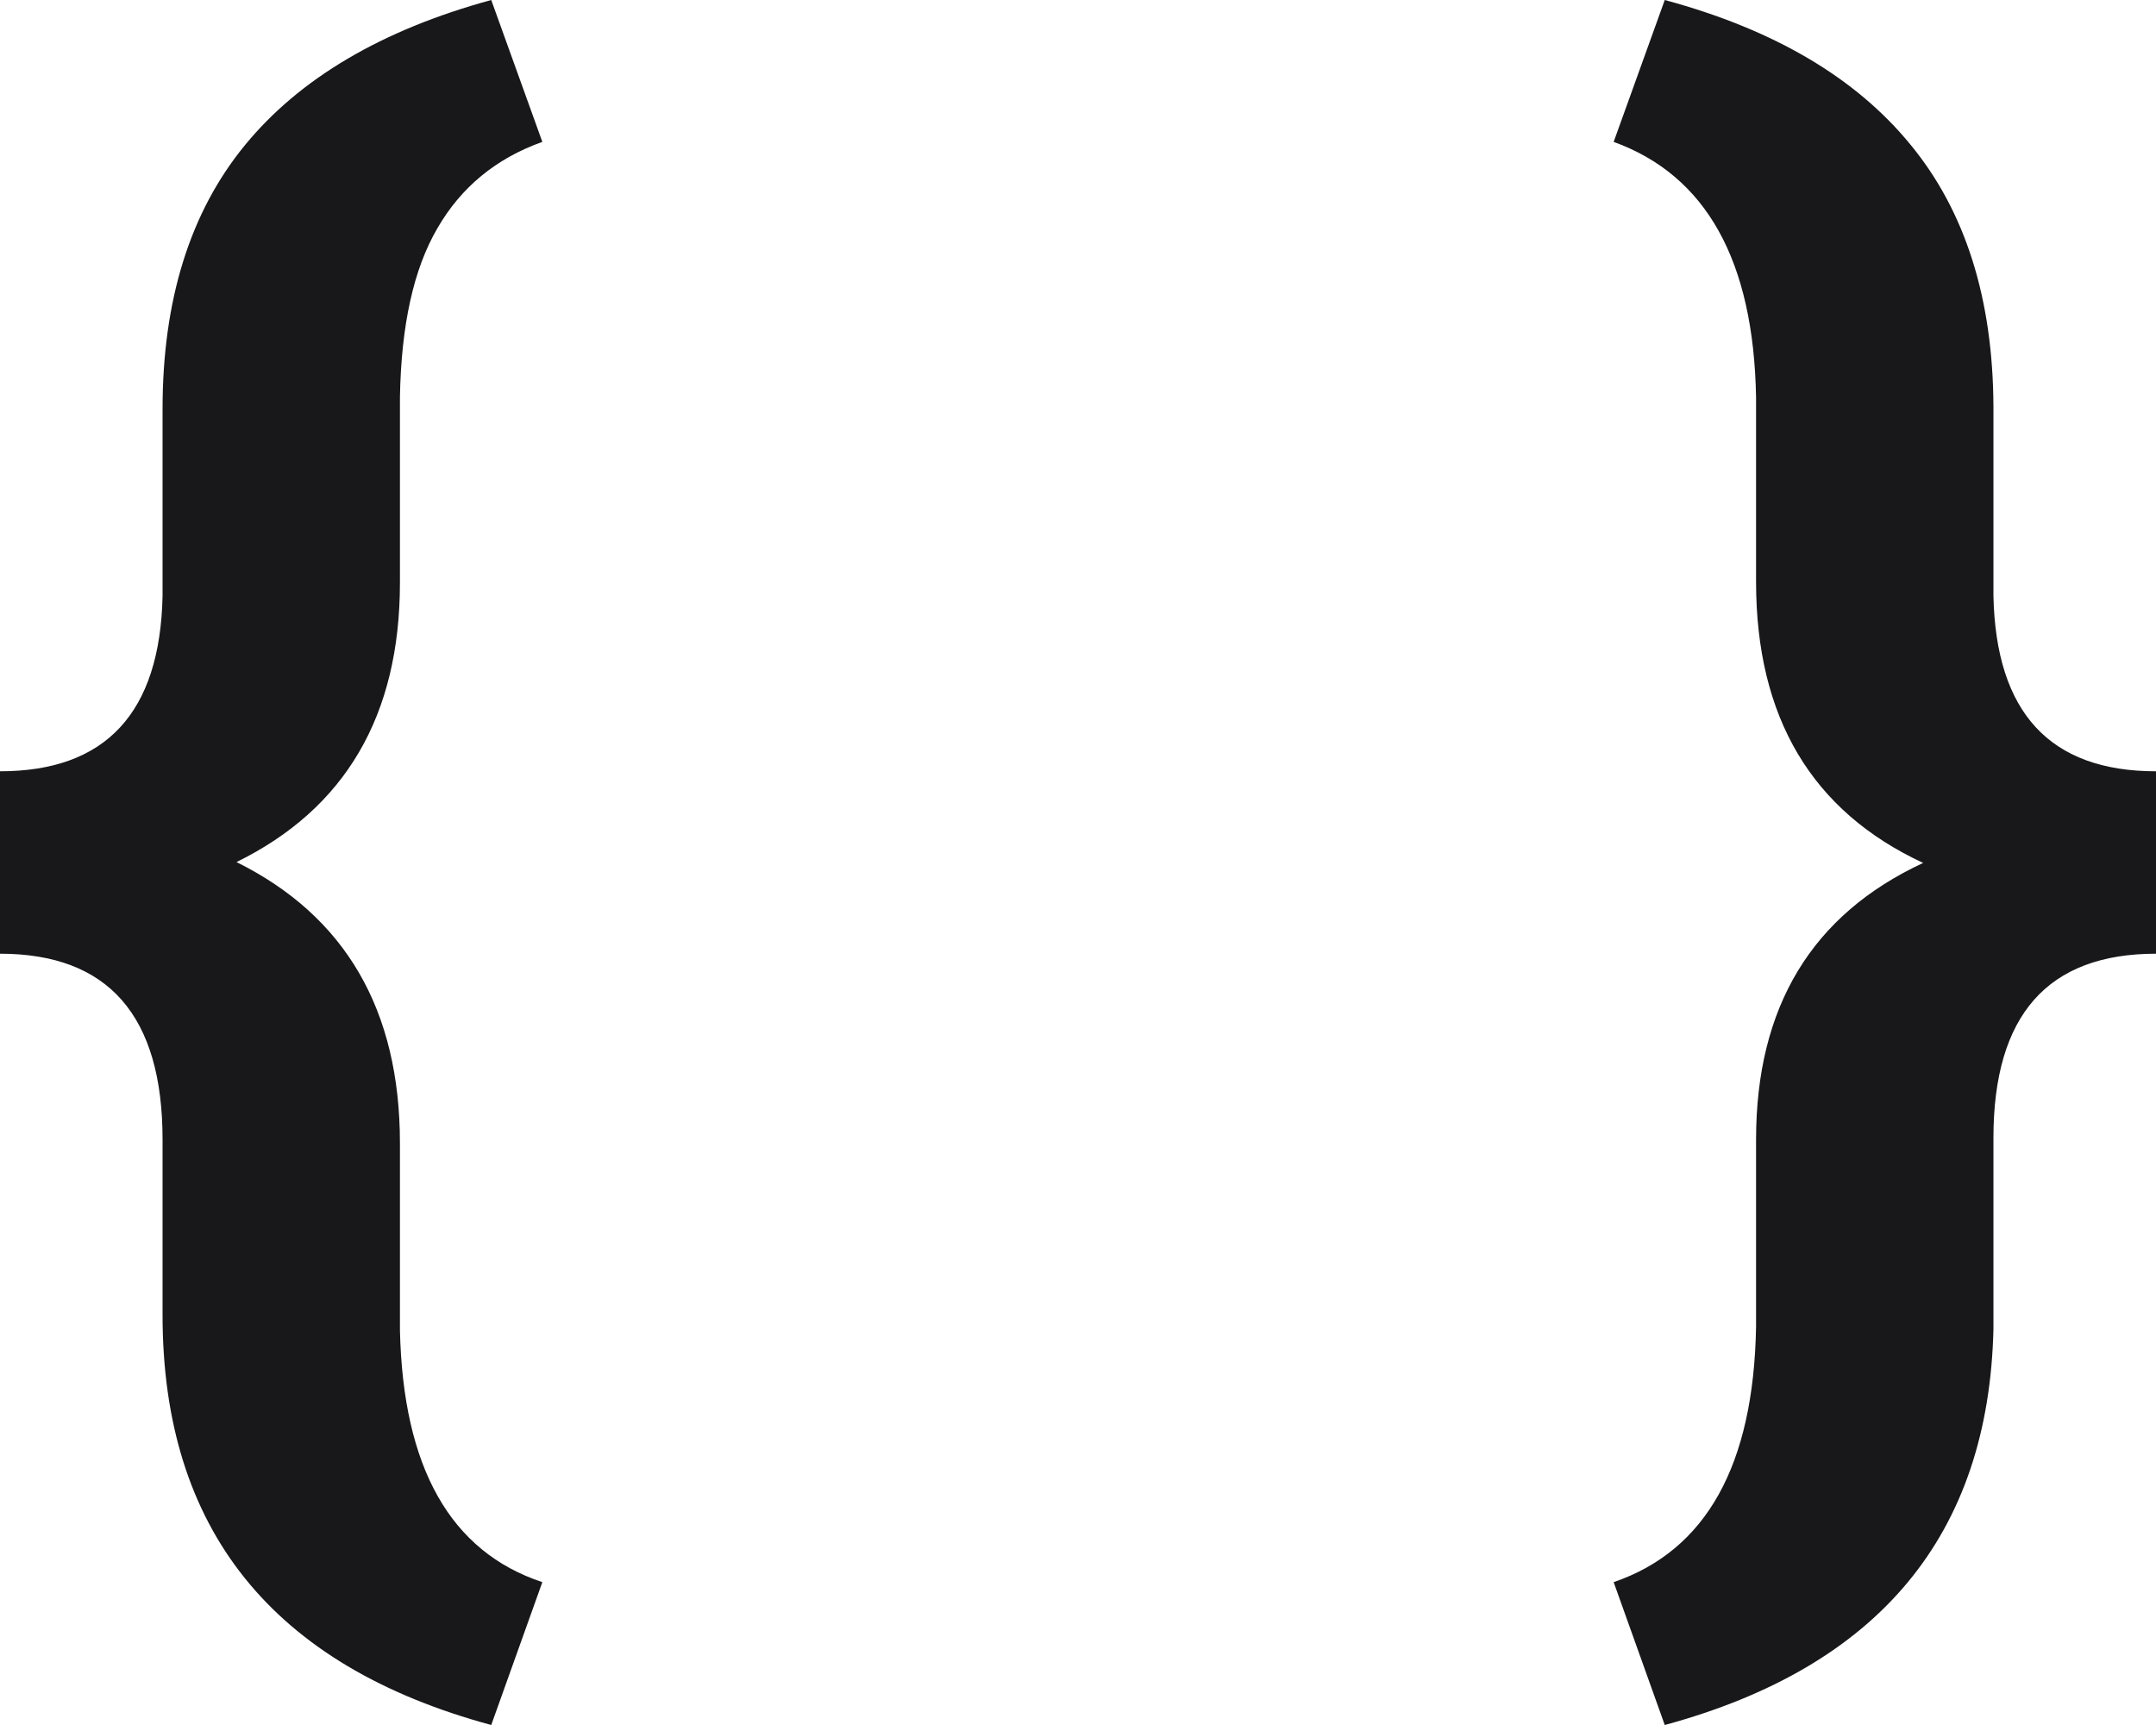 <svg width="20" height="16" viewBox="0 0 20 16" fill="none" xmlns="http://www.w3.org/2000/svg">
<path id="Vector" d="M4.557 16C2.524 15.45 1.508 14.182 1.508 12.198V10.571C1.508 9.421 1.005 8.846 0 8.846V7.154C0.982 7.154 1.485 6.611 1.508 5.527V3.794C1.508 2.785 1.762 1.97 2.27 1.349C2.778 0.728 3.54 0.278 4.557 0L5.031 1.316C4.602 1.469 4.277 1.736 4.057 2.118C3.837 2.494 3.721 3.017 3.71 3.687V5.404C3.71 6.636 3.204 7.5 2.194 7.996C3.204 8.497 3.71 9.367 3.71 10.604V12.337C3.738 13.613 4.178 14.392 5.031 14.675L4.557 16ZM14.969 14.675C15.827 14.381 16.268 13.591 16.29 12.305V10.571C16.29 9.339 16.807 8.484 17.84 8.004C16.807 7.524 16.29 6.655 16.29 5.396V3.687C16.268 2.417 15.827 1.627 14.969 1.316L15.443 0C16.454 0.273 17.213 0.719 17.722 1.341C18.23 1.957 18.487 2.766 18.492 3.769V5.527C18.515 6.611 19.017 7.154 20 7.154V8.846C18.995 8.846 18.492 9.416 18.492 10.555V12.329C18.447 14.237 17.431 15.46 15.443 16L14.969 14.675Z" fill="#18181B"/>
</svg>
